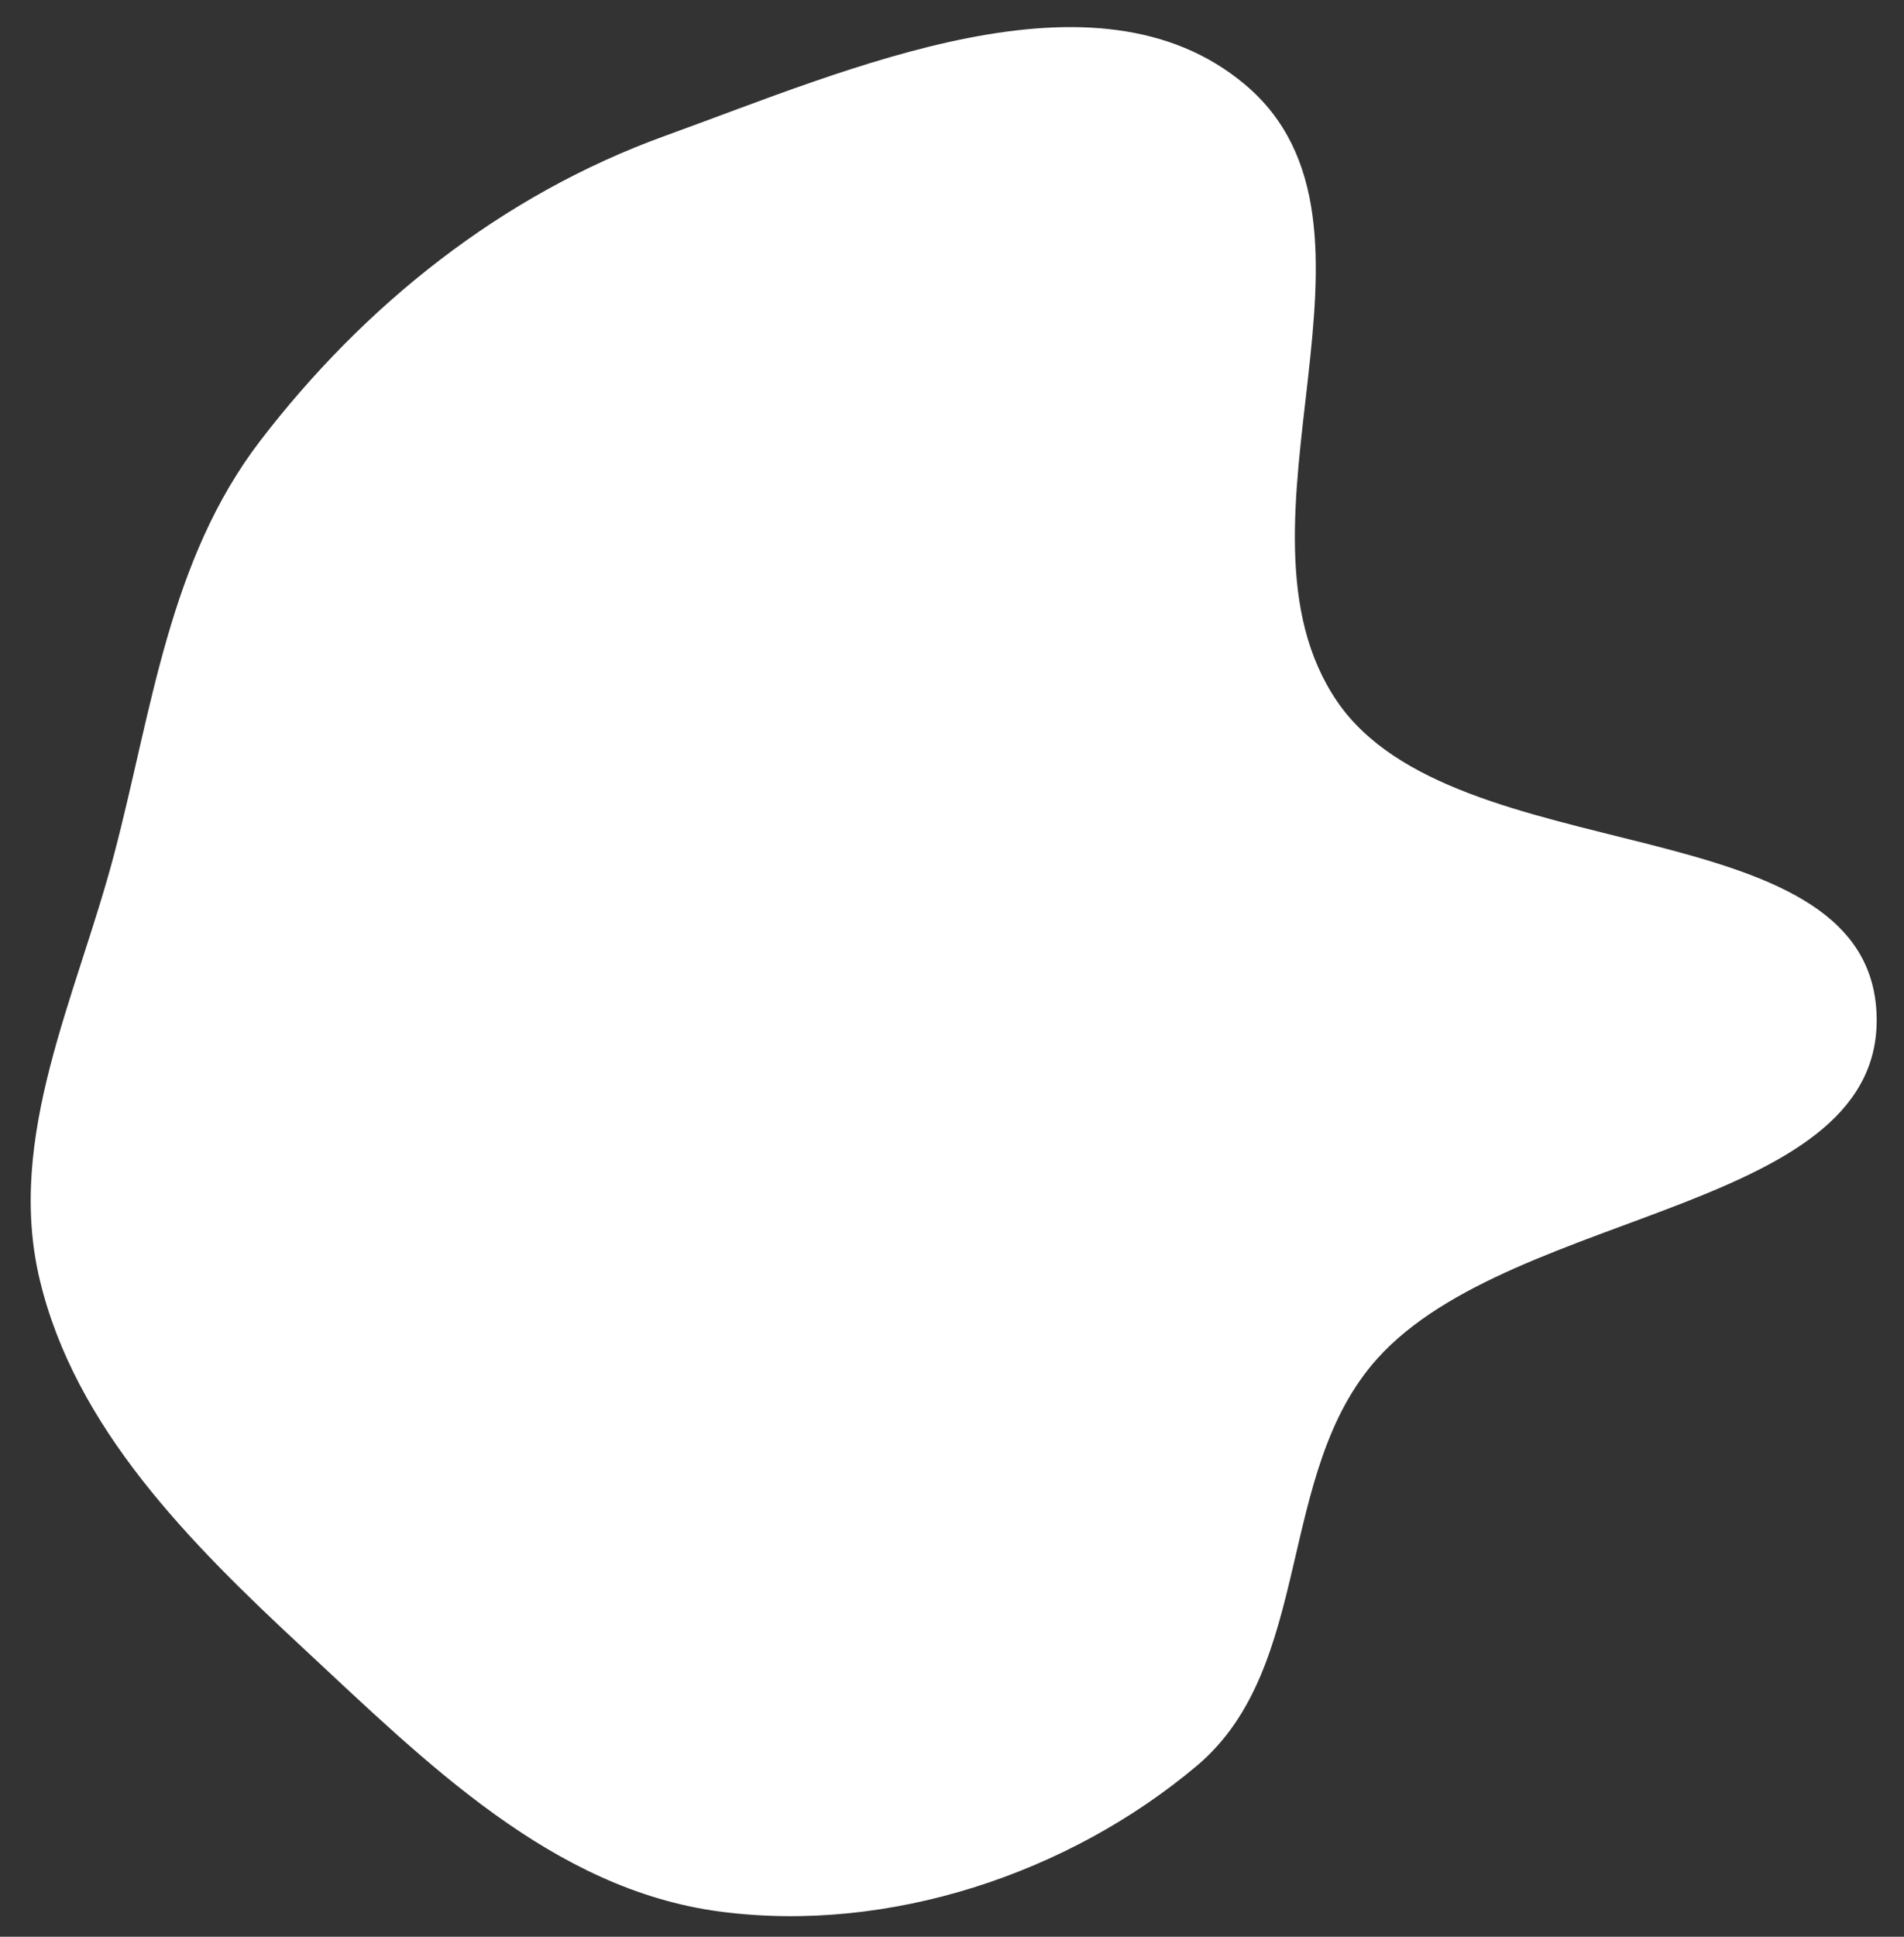 <svg width="60" height="61" viewBox="0 0 60 61" fill="none" xmlns="http://www.w3.org/2000/svg">
<rect x="0" y="0" width="60" height="61" fill="#333333" stroke="none"/>
<path fill-rule="evenodd" clip-rule="evenodd" d="M1.251 40.3C0.176 35.789 2.42 31.379 3.599 26.897C4.792 22.362 5.315 17.644 8.201 13.883C11.473 9.618 15.793 6.146 20.952 4.281C26.796 2.168 34.525 -1.296 39.234 2.664C44.464 7.06 38.324 16.504 42.135 22.09C45.828 27.504 58.733 25.37 59.13 31.829C59.52 38.181 47.73 37.984 43.405 42.788C40.176 46.374 41.425 52.495 37.712 55.618C33.677 59.011 28.01 60.907 22.693 60.208C17.403 59.513 13.408 55.489 9.563 51.919C5.974 48.586 2.365 44.975 1.251 40.3Z" fill="#fff"/>
</svg>
